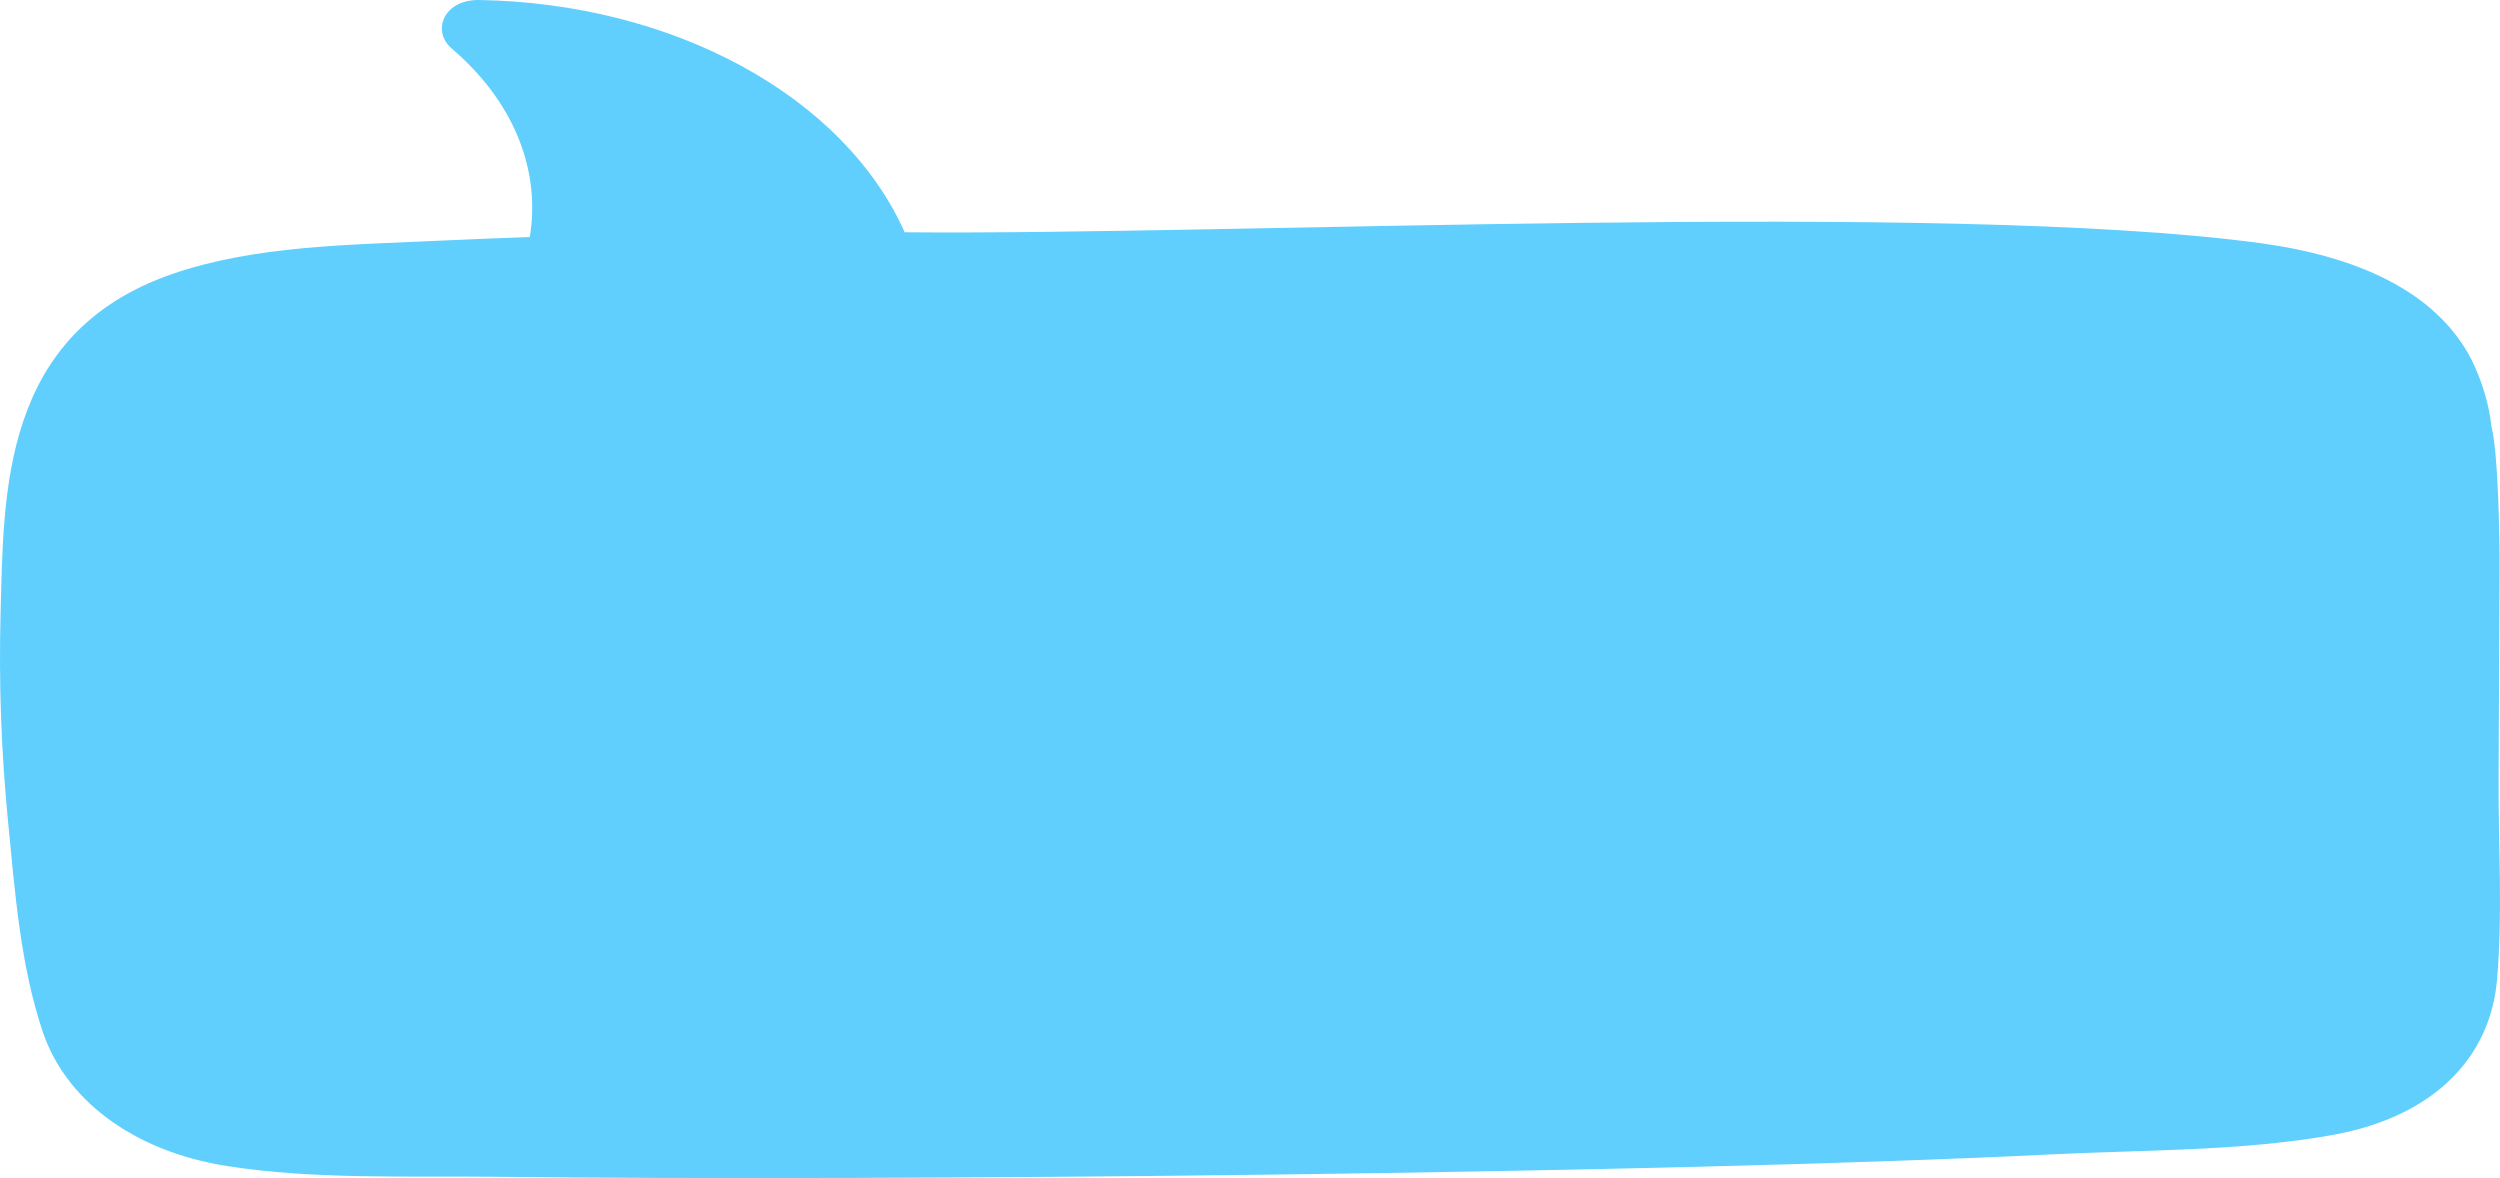 <svg width="556" height="262" viewBox="0 0 556 262" fill="none" xmlns="http://www.w3.org/2000/svg">
<path d="M1.815 182.967C3.326 198.252 4.487 214.447 9.468 229.359C14.532 244.519 29.477 255.996 50.426 259.314C69.758 262.375 90.567 261.491 110.218 261.719C196.671 262.723 369.541 261.065 455.807 256.751C476.416 255.721 498.811 256.056 518.941 252.384C541.812 248.209 553.831 234.765 555.321 218.057C556.644 203.218 555.616 188.085 555.686 173.214C555.761 157.391 555.834 141.569 555.907 125.748C555.926 119.746 555.613 100.852 554.116 94.941C553.534 89.797 552.019 84.733 549.613 79.885C541.619 64.508 523.675 56.891 502.475 54.046C431.731 44.554 273.195 52.366 201.198 51.657C194.631 36.907 182.01 24.018 165.075 14.767C148.139 5.516 127.722 0.358 106.636 0.003C98.693 -0.156 95.863 6.897 100.529 10.852C107.216 16.558 112.209 23.229 115.188 30.438C118.167 37.647 119.066 45.234 117.827 52.714C111.02 52.953 104.215 53.229 97.411 53.542C77.538 54.483 56.583 54.61 38.254 60.958C0.23 74.124 0.855 109.734 0.138 136.063C-0.288 151.705 0.271 167.339 1.815 182.964" fill="#60CFFD"/>
</svg>
